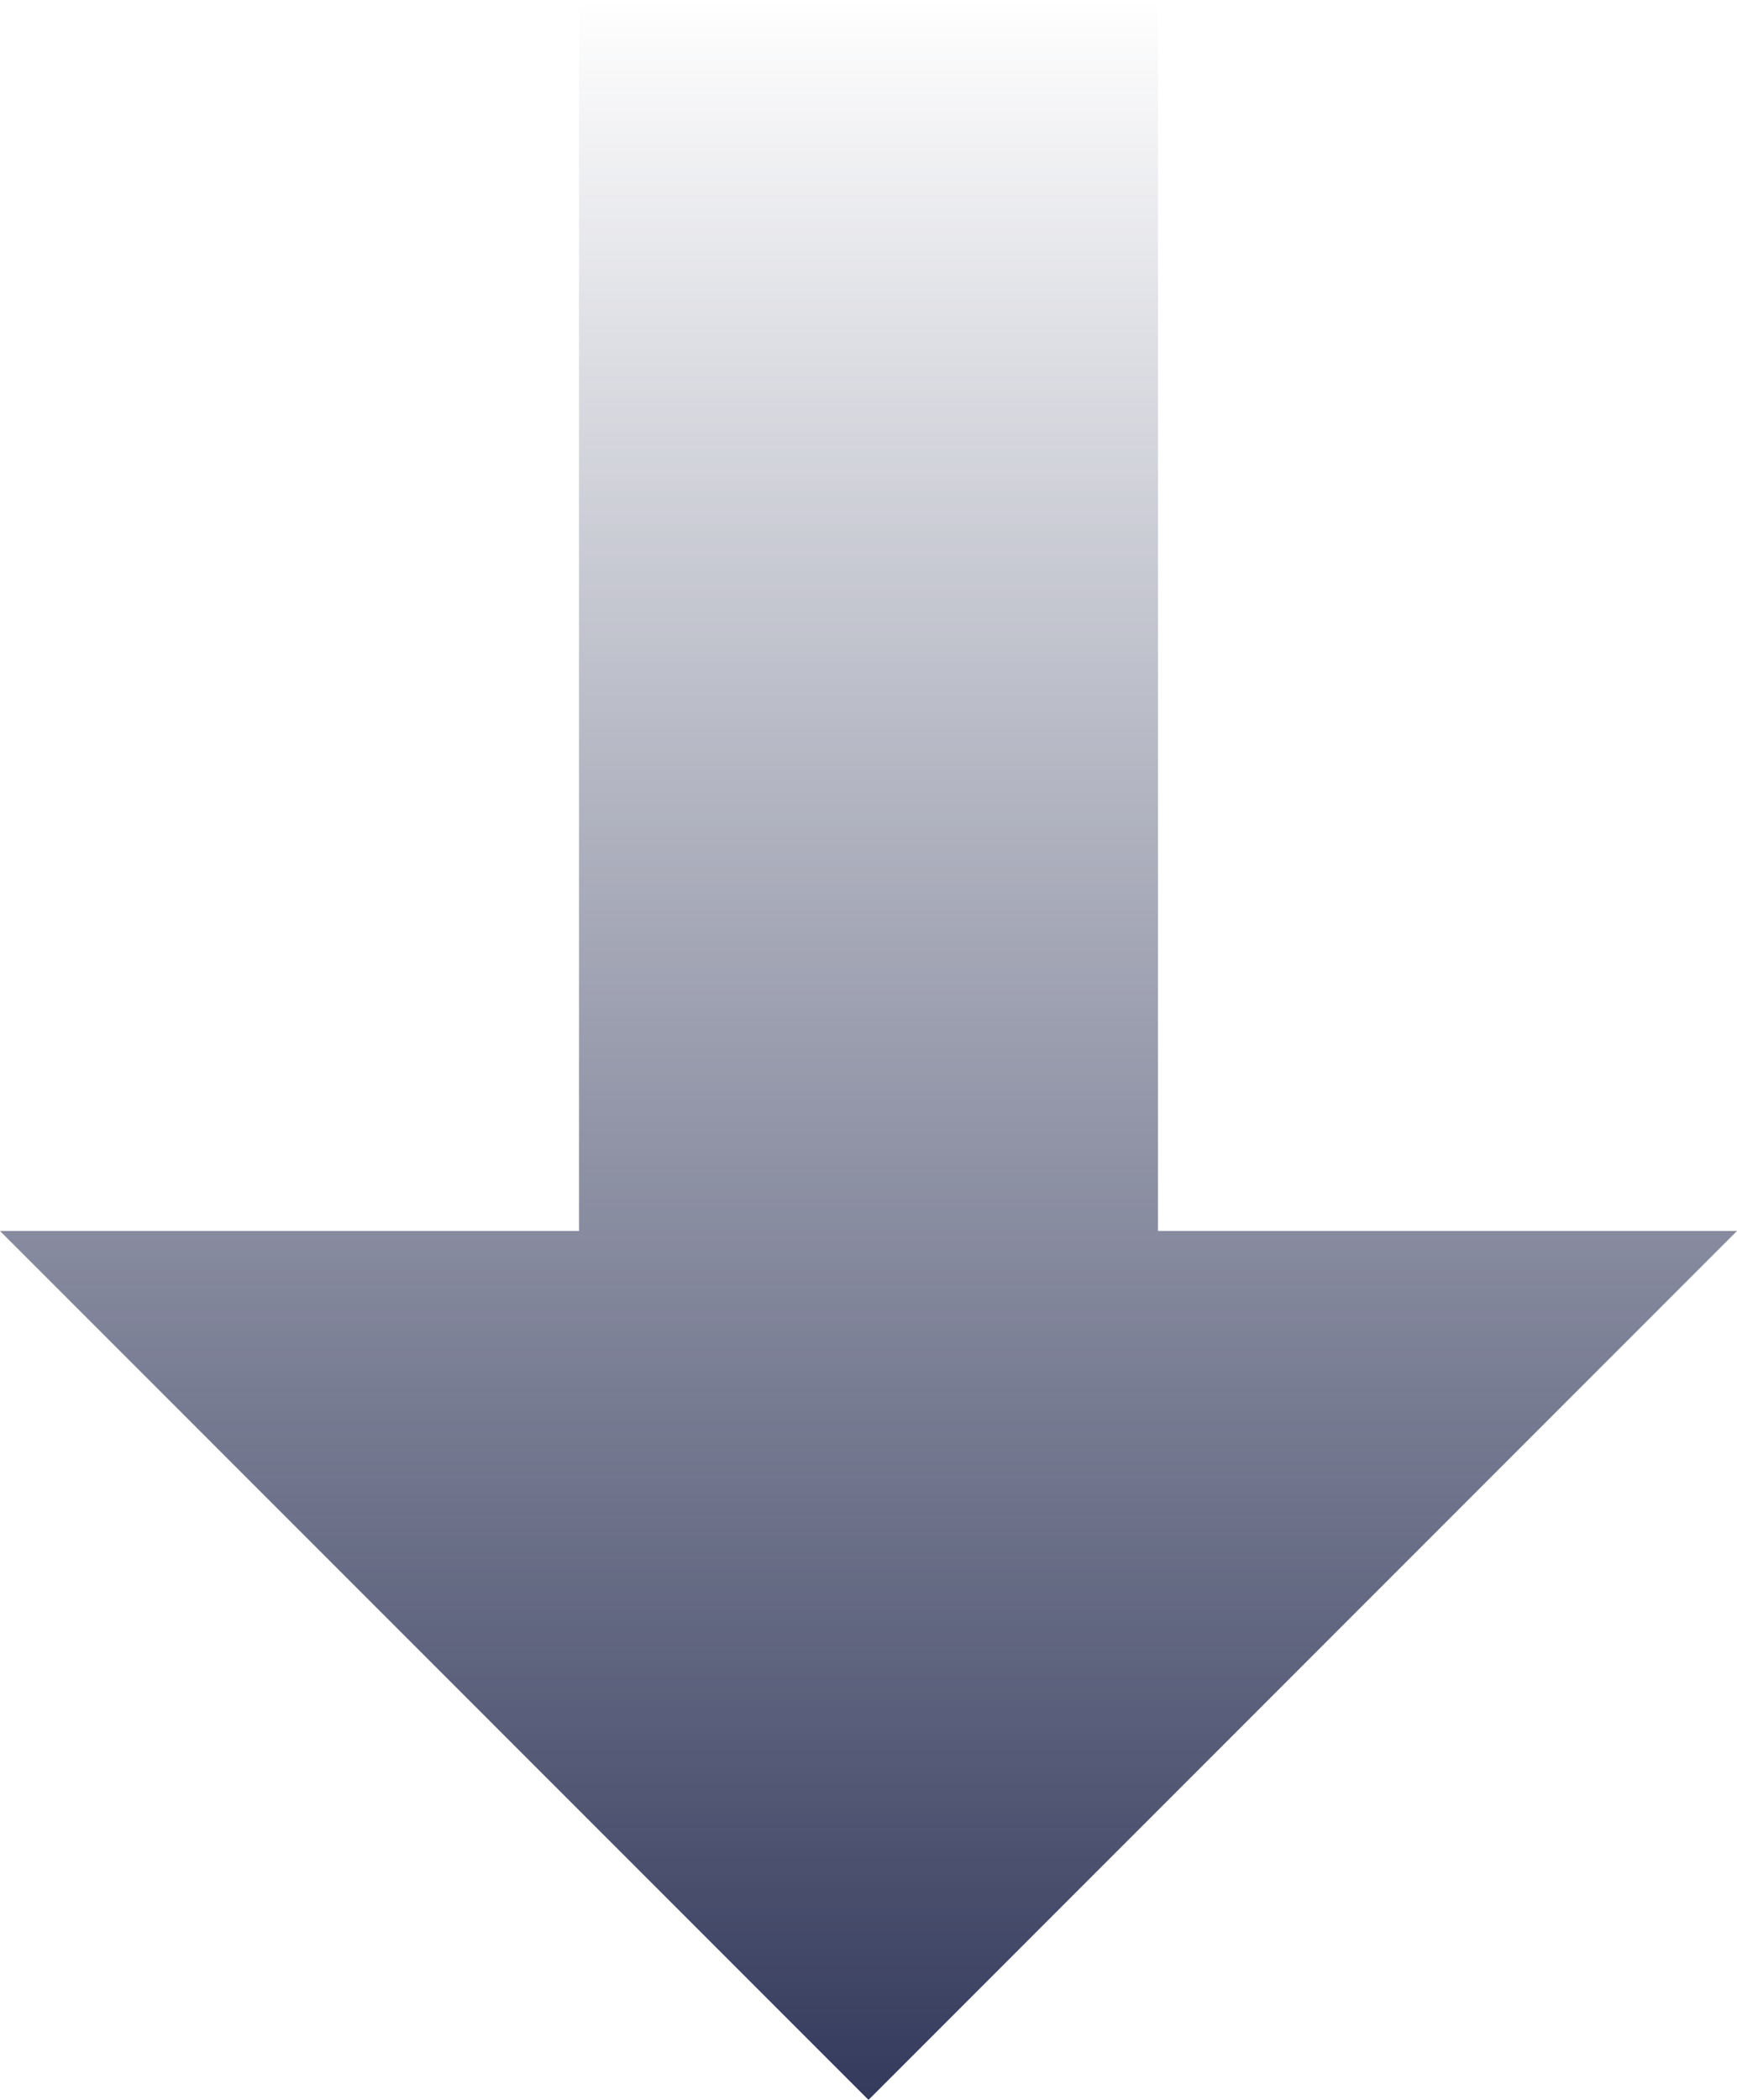 <svg width="24" height="29" viewBox="0 0 24 29" fill="none" xmlns="http://www.w3.org/2000/svg">
<path fill-rule="evenodd" clip-rule="evenodd" d="M16 0H8V17H0L12 29L24 17H16V0Z" fill="url(#paint0_linear_8189_55612)"/>
<defs>
<linearGradient id="paint0_linear_8189_55612" x1="12" y1="0" x2="12" y2="29" gradientUnits="userSpaceOnUse">
<stop stop-color="#343A5C" stop-opacity="0"/>
<stop offset="1" stop-color="#343A5C"/>
</linearGradient>
</defs>
</svg>
